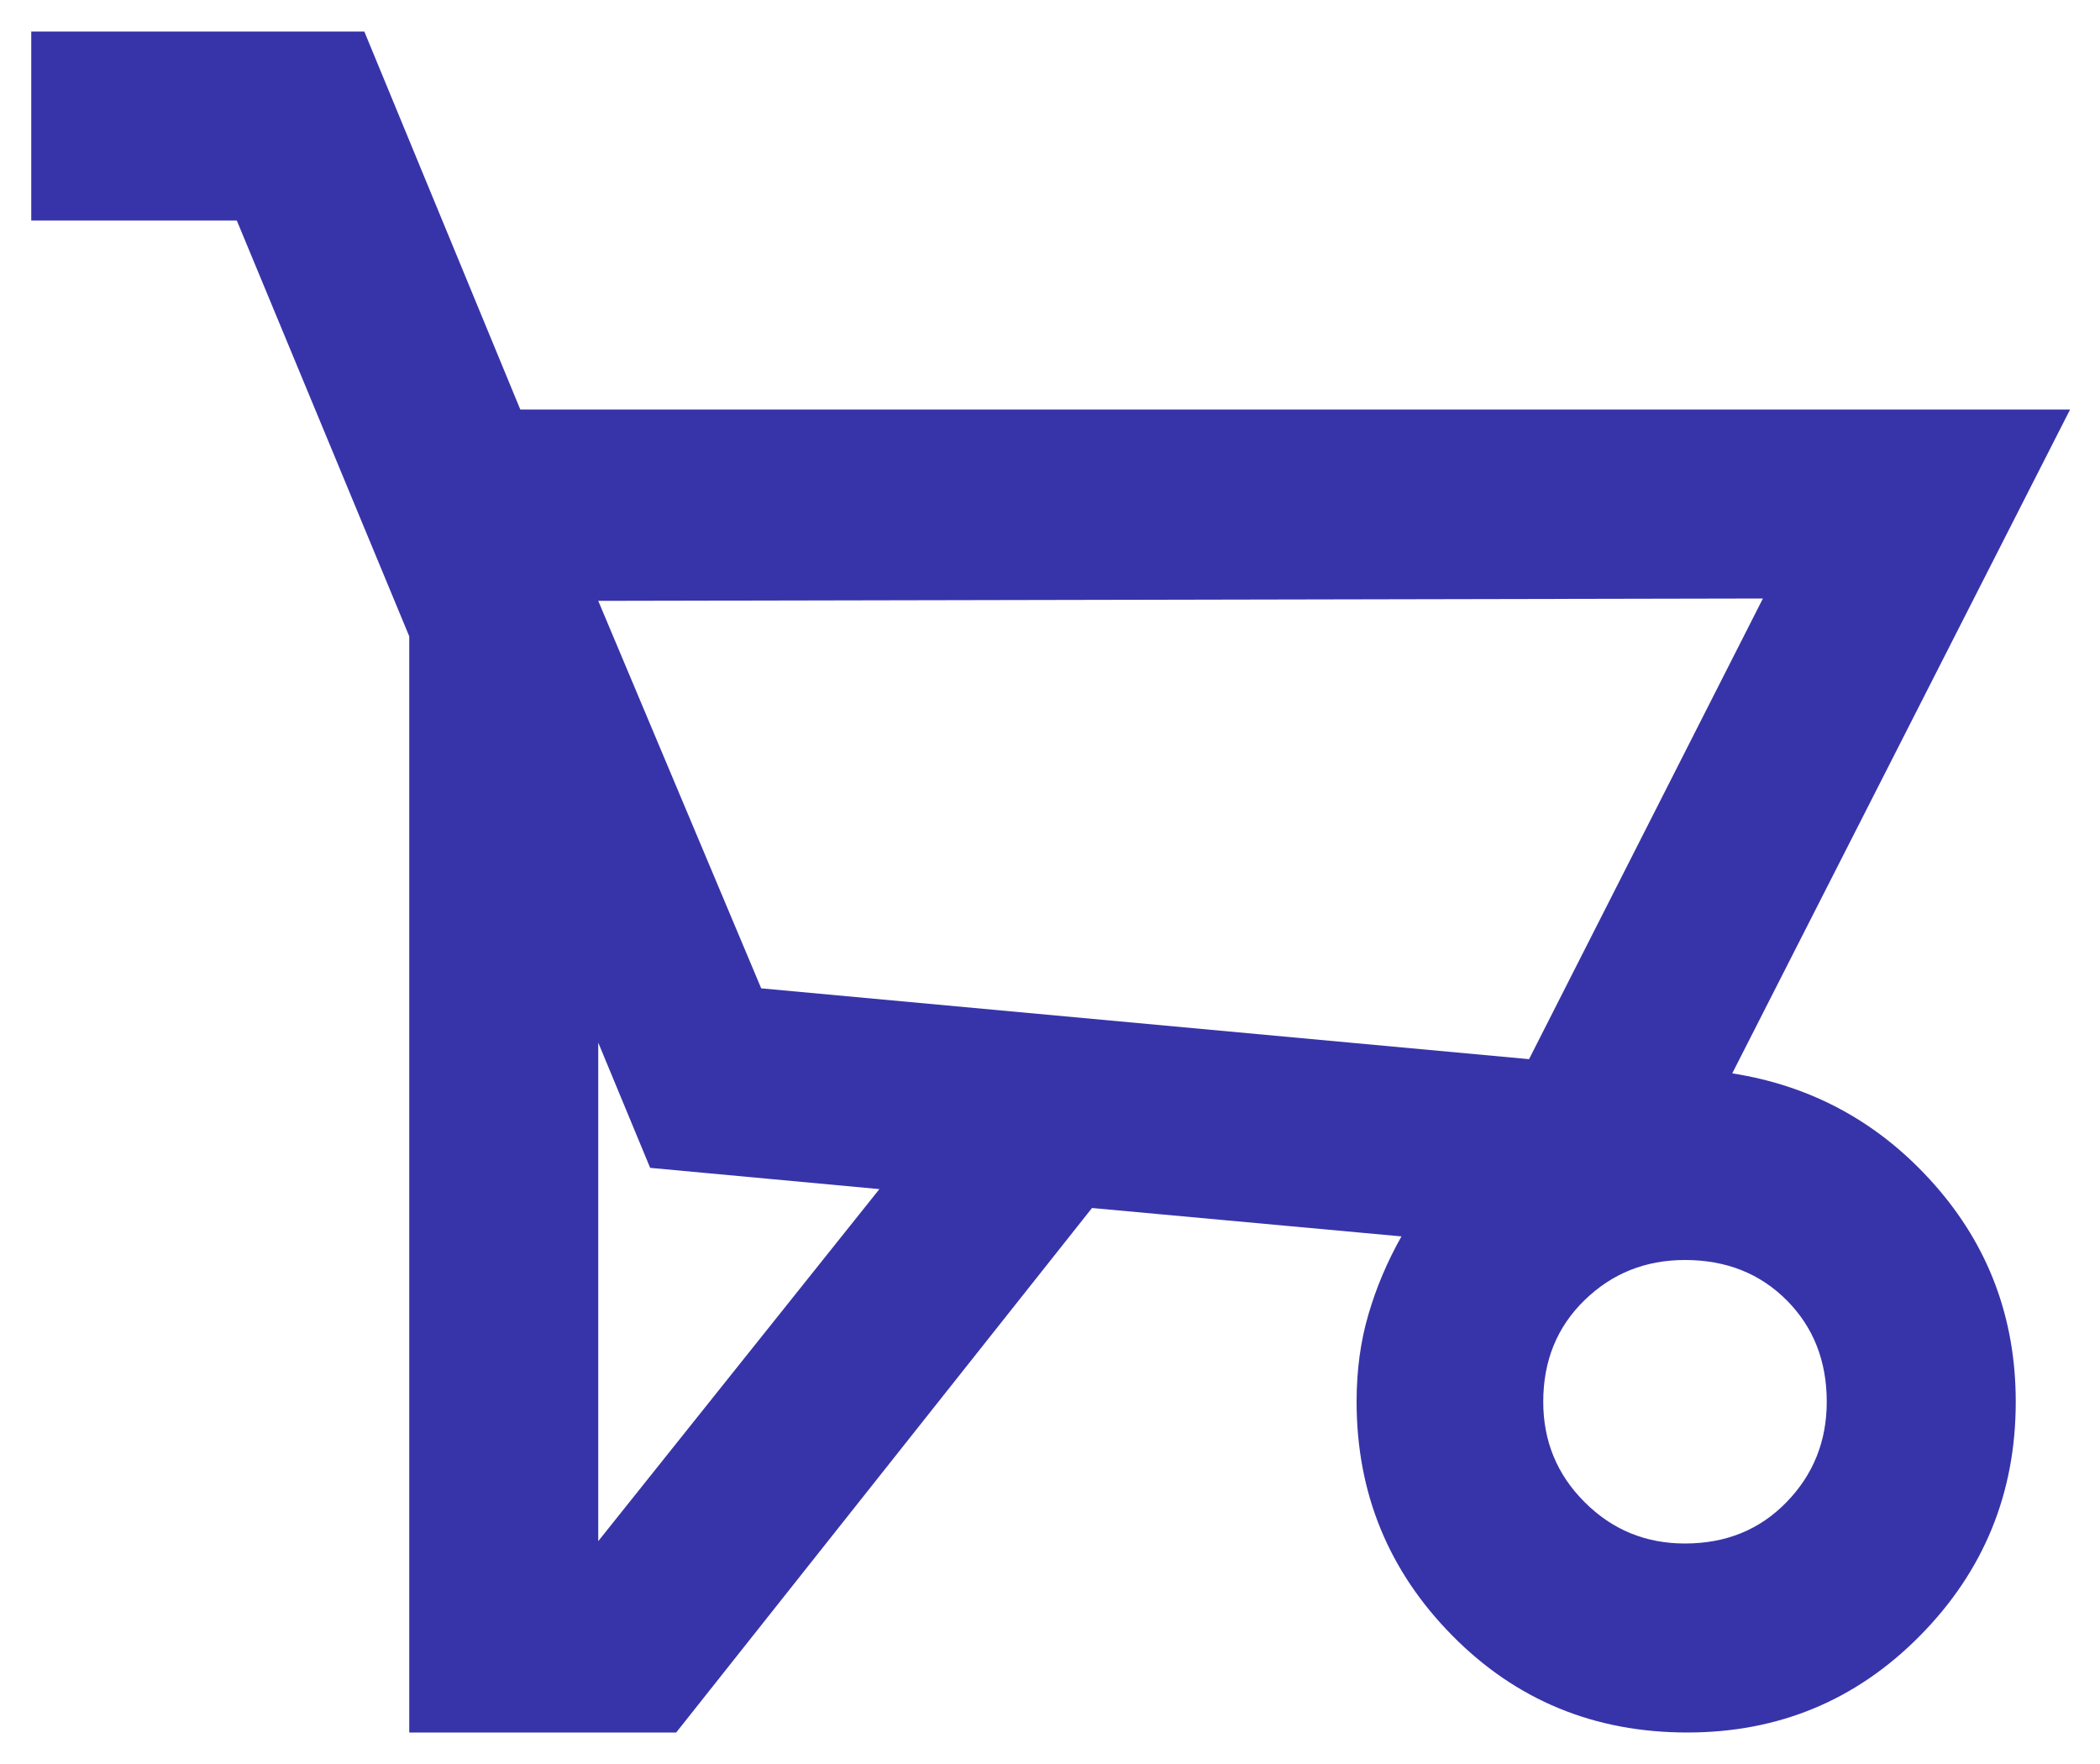 <svg width="25" height="21" viewBox="0 0 25 21" fill="none" xmlns="http://www.w3.org/2000/svg">
<path d="M8.05 20.625H4.872V7.575L2.819 2.625H0.372V0.375H4.337L6.194 4.875H24.644L20.622 12.778C21.578 12.928 22.38 13.369 23.027 14.1C23.674 14.831 23.997 15.694 23.997 16.688C23.997 17.775 23.617 18.703 22.858 19.472C22.099 20.241 21.175 20.625 20.087 20.625C18.981 20.625 18.049 20.241 17.29 19.472C16.53 18.703 16.15 17.775 16.15 16.688C16.15 16.312 16.197 15.966 16.291 15.647C16.384 15.328 16.515 15.019 16.684 14.719L13 14.381L8.05 20.625ZM18.203 12.609L20.987 7.125L7.122 7.153L9.062 11.766L18.203 12.609ZM7.122 12.412V18.347L10.469 14.156L7.74 13.903L7.122 12.412ZM20.059 18.375C20.547 18.375 20.95 18.211 21.269 17.882C21.587 17.555 21.747 17.156 21.747 16.688C21.747 16.2 21.587 15.797 21.269 15.478C20.95 15.159 20.547 15 20.059 15C19.59 15 19.192 15.159 18.864 15.478C18.536 15.797 18.372 16.2 18.372 16.688C18.372 17.156 18.536 17.555 18.864 17.882C19.192 18.211 19.59 18.375 20.059 18.375ZM18.203 12.609L9.062 11.766L18.203 12.609Z" fill="#3734A9"/>
</svg>
